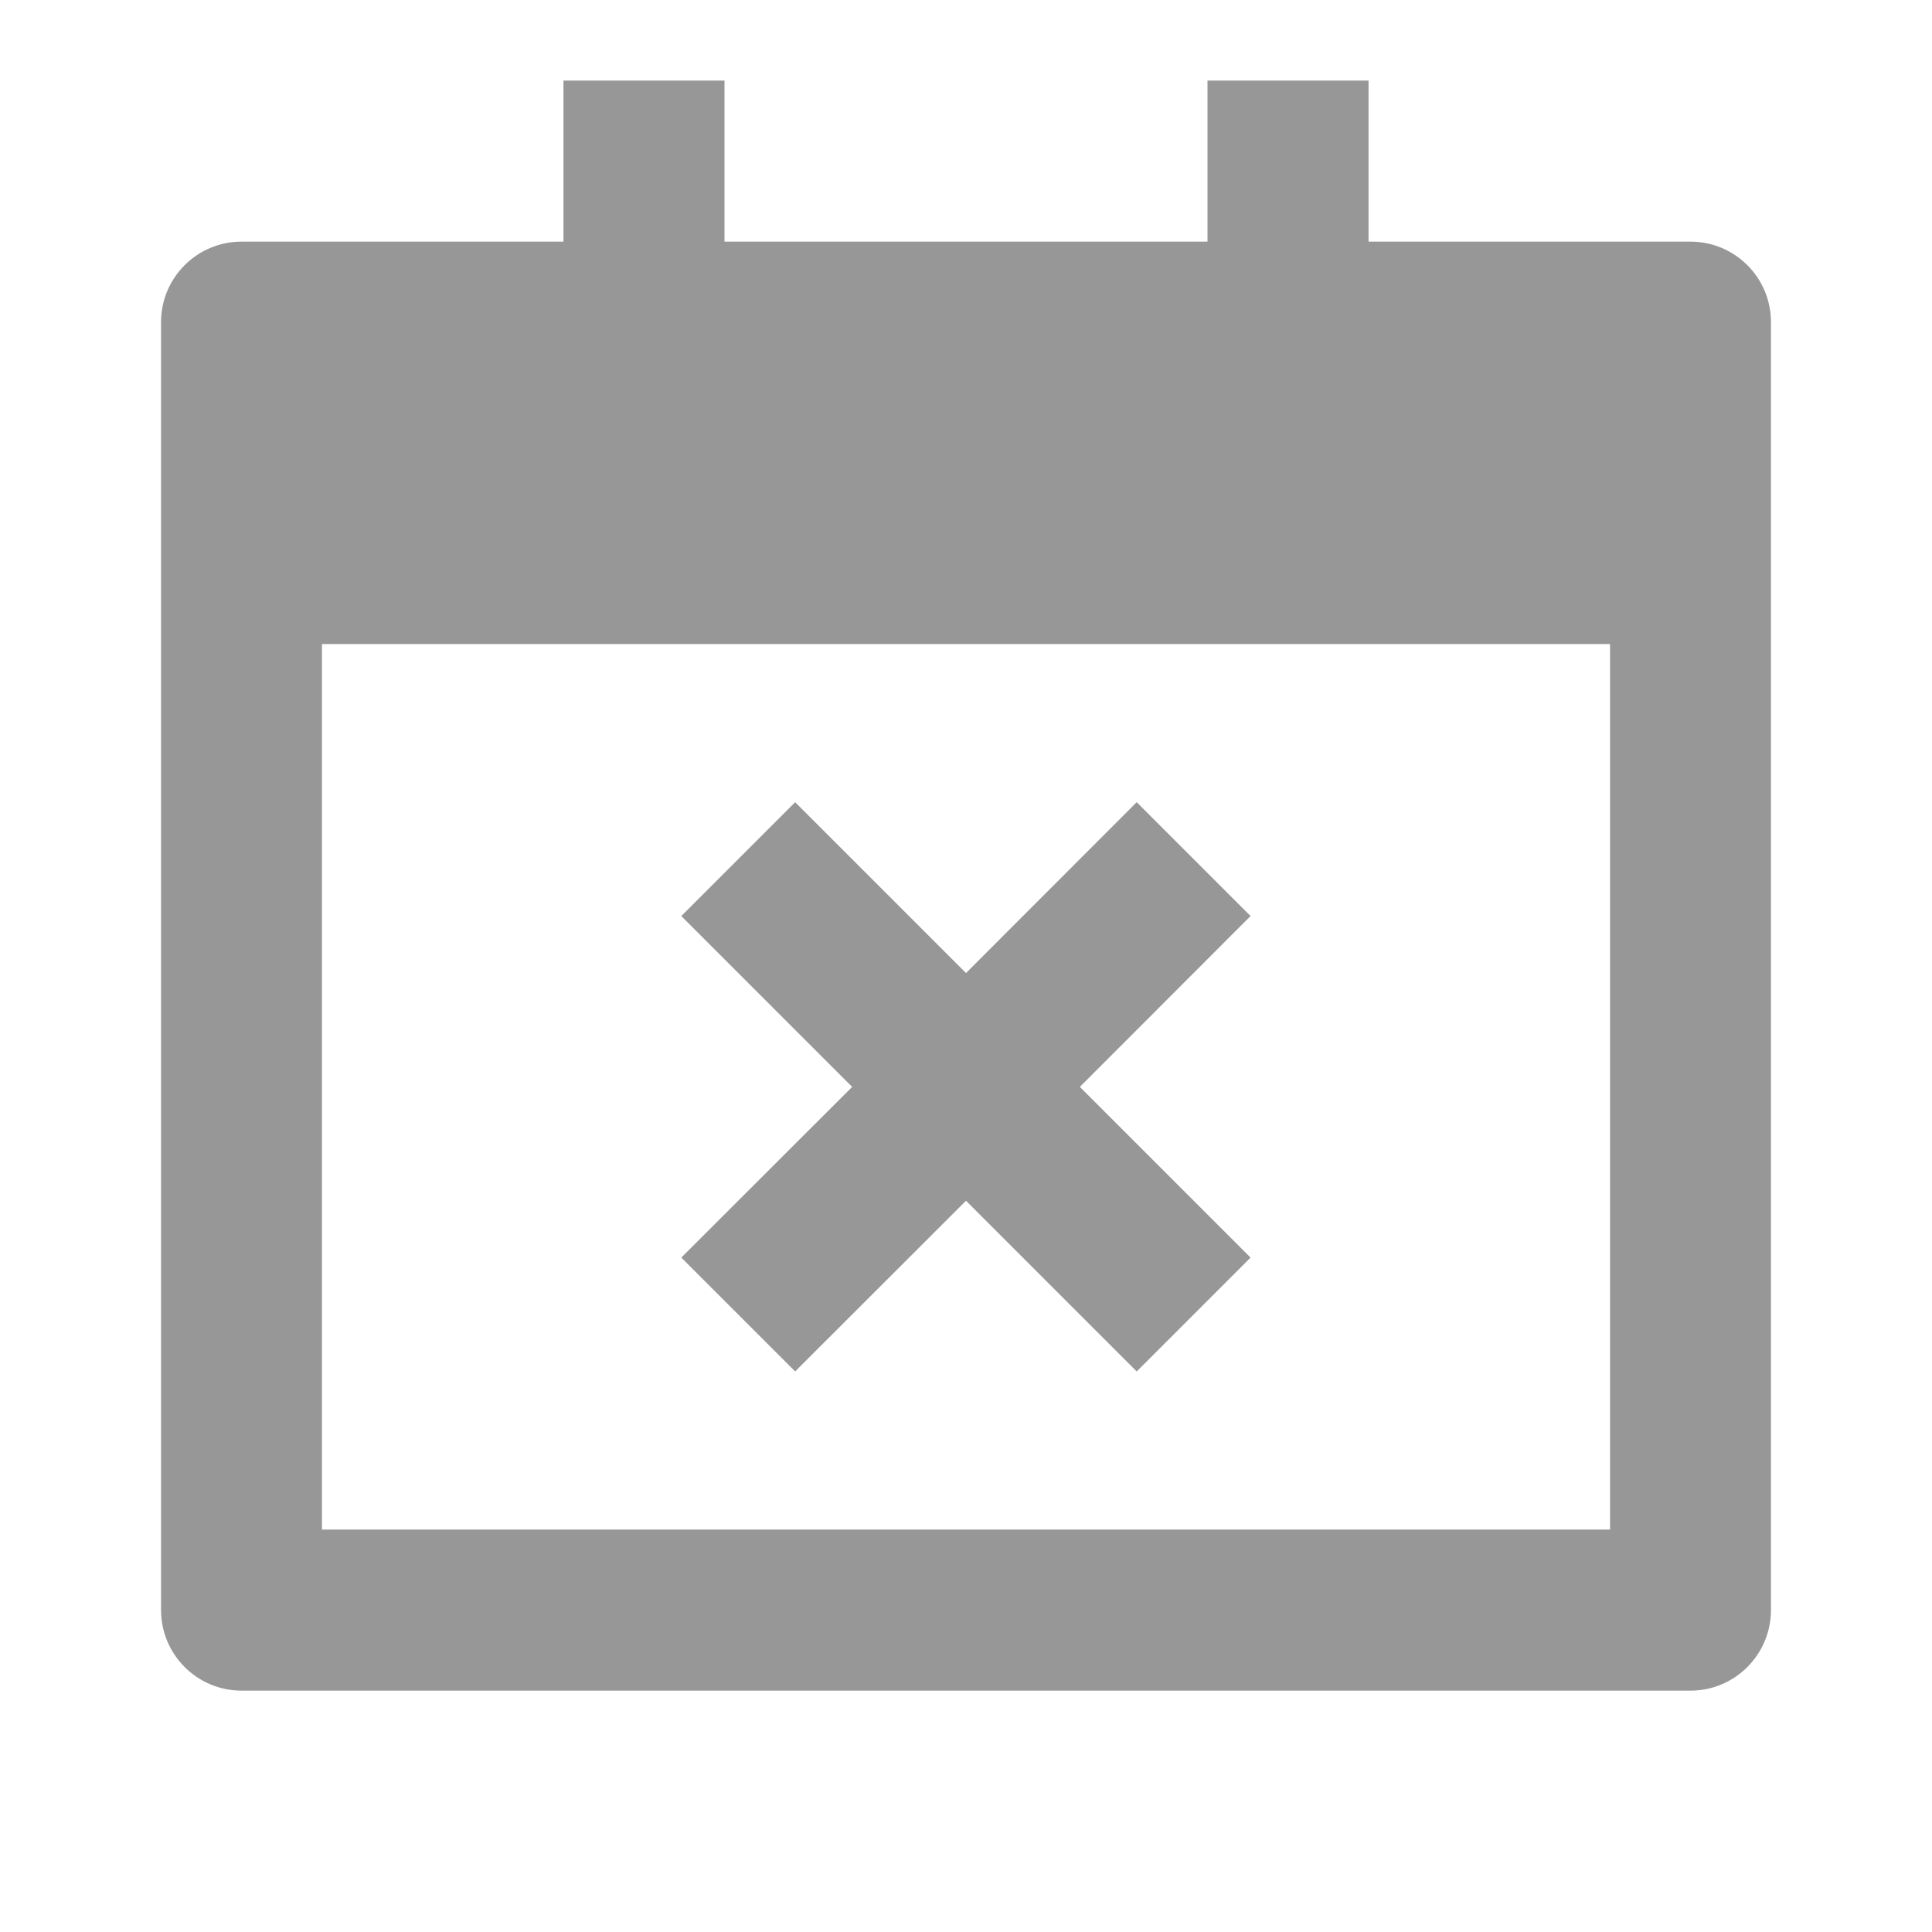 <svg width="14" height="14" viewBox="0 0 14 14" fill="none" xmlns="http://www.w3.org/2000/svg">
<path d="M5.25 1.751V0.584H4.083V1.751H1.75C1.428 1.751 1.167 2.012 1.167 2.334V11.667C1.167 11.989 1.428 12.251 1.75 12.251H12.25C12.572 12.251 12.833 11.989 12.833 11.667V2.334C12.833 2.012 12.572 1.751 12.25 1.751H9.917V0.584H8.75V1.751H5.25ZM2.333 4.667H11.667V11.084H2.333V4.667ZM5.762 5.813L7 7.051L8.237 5.813L9.062 6.638L7.825 7.876L9.062 9.113L8.237 9.938L7 8.701L5.762 9.938L4.937 9.113L6.175 7.876L4.937 6.638L5.762 5.813Z" fill="#979797"/>
</svg>
